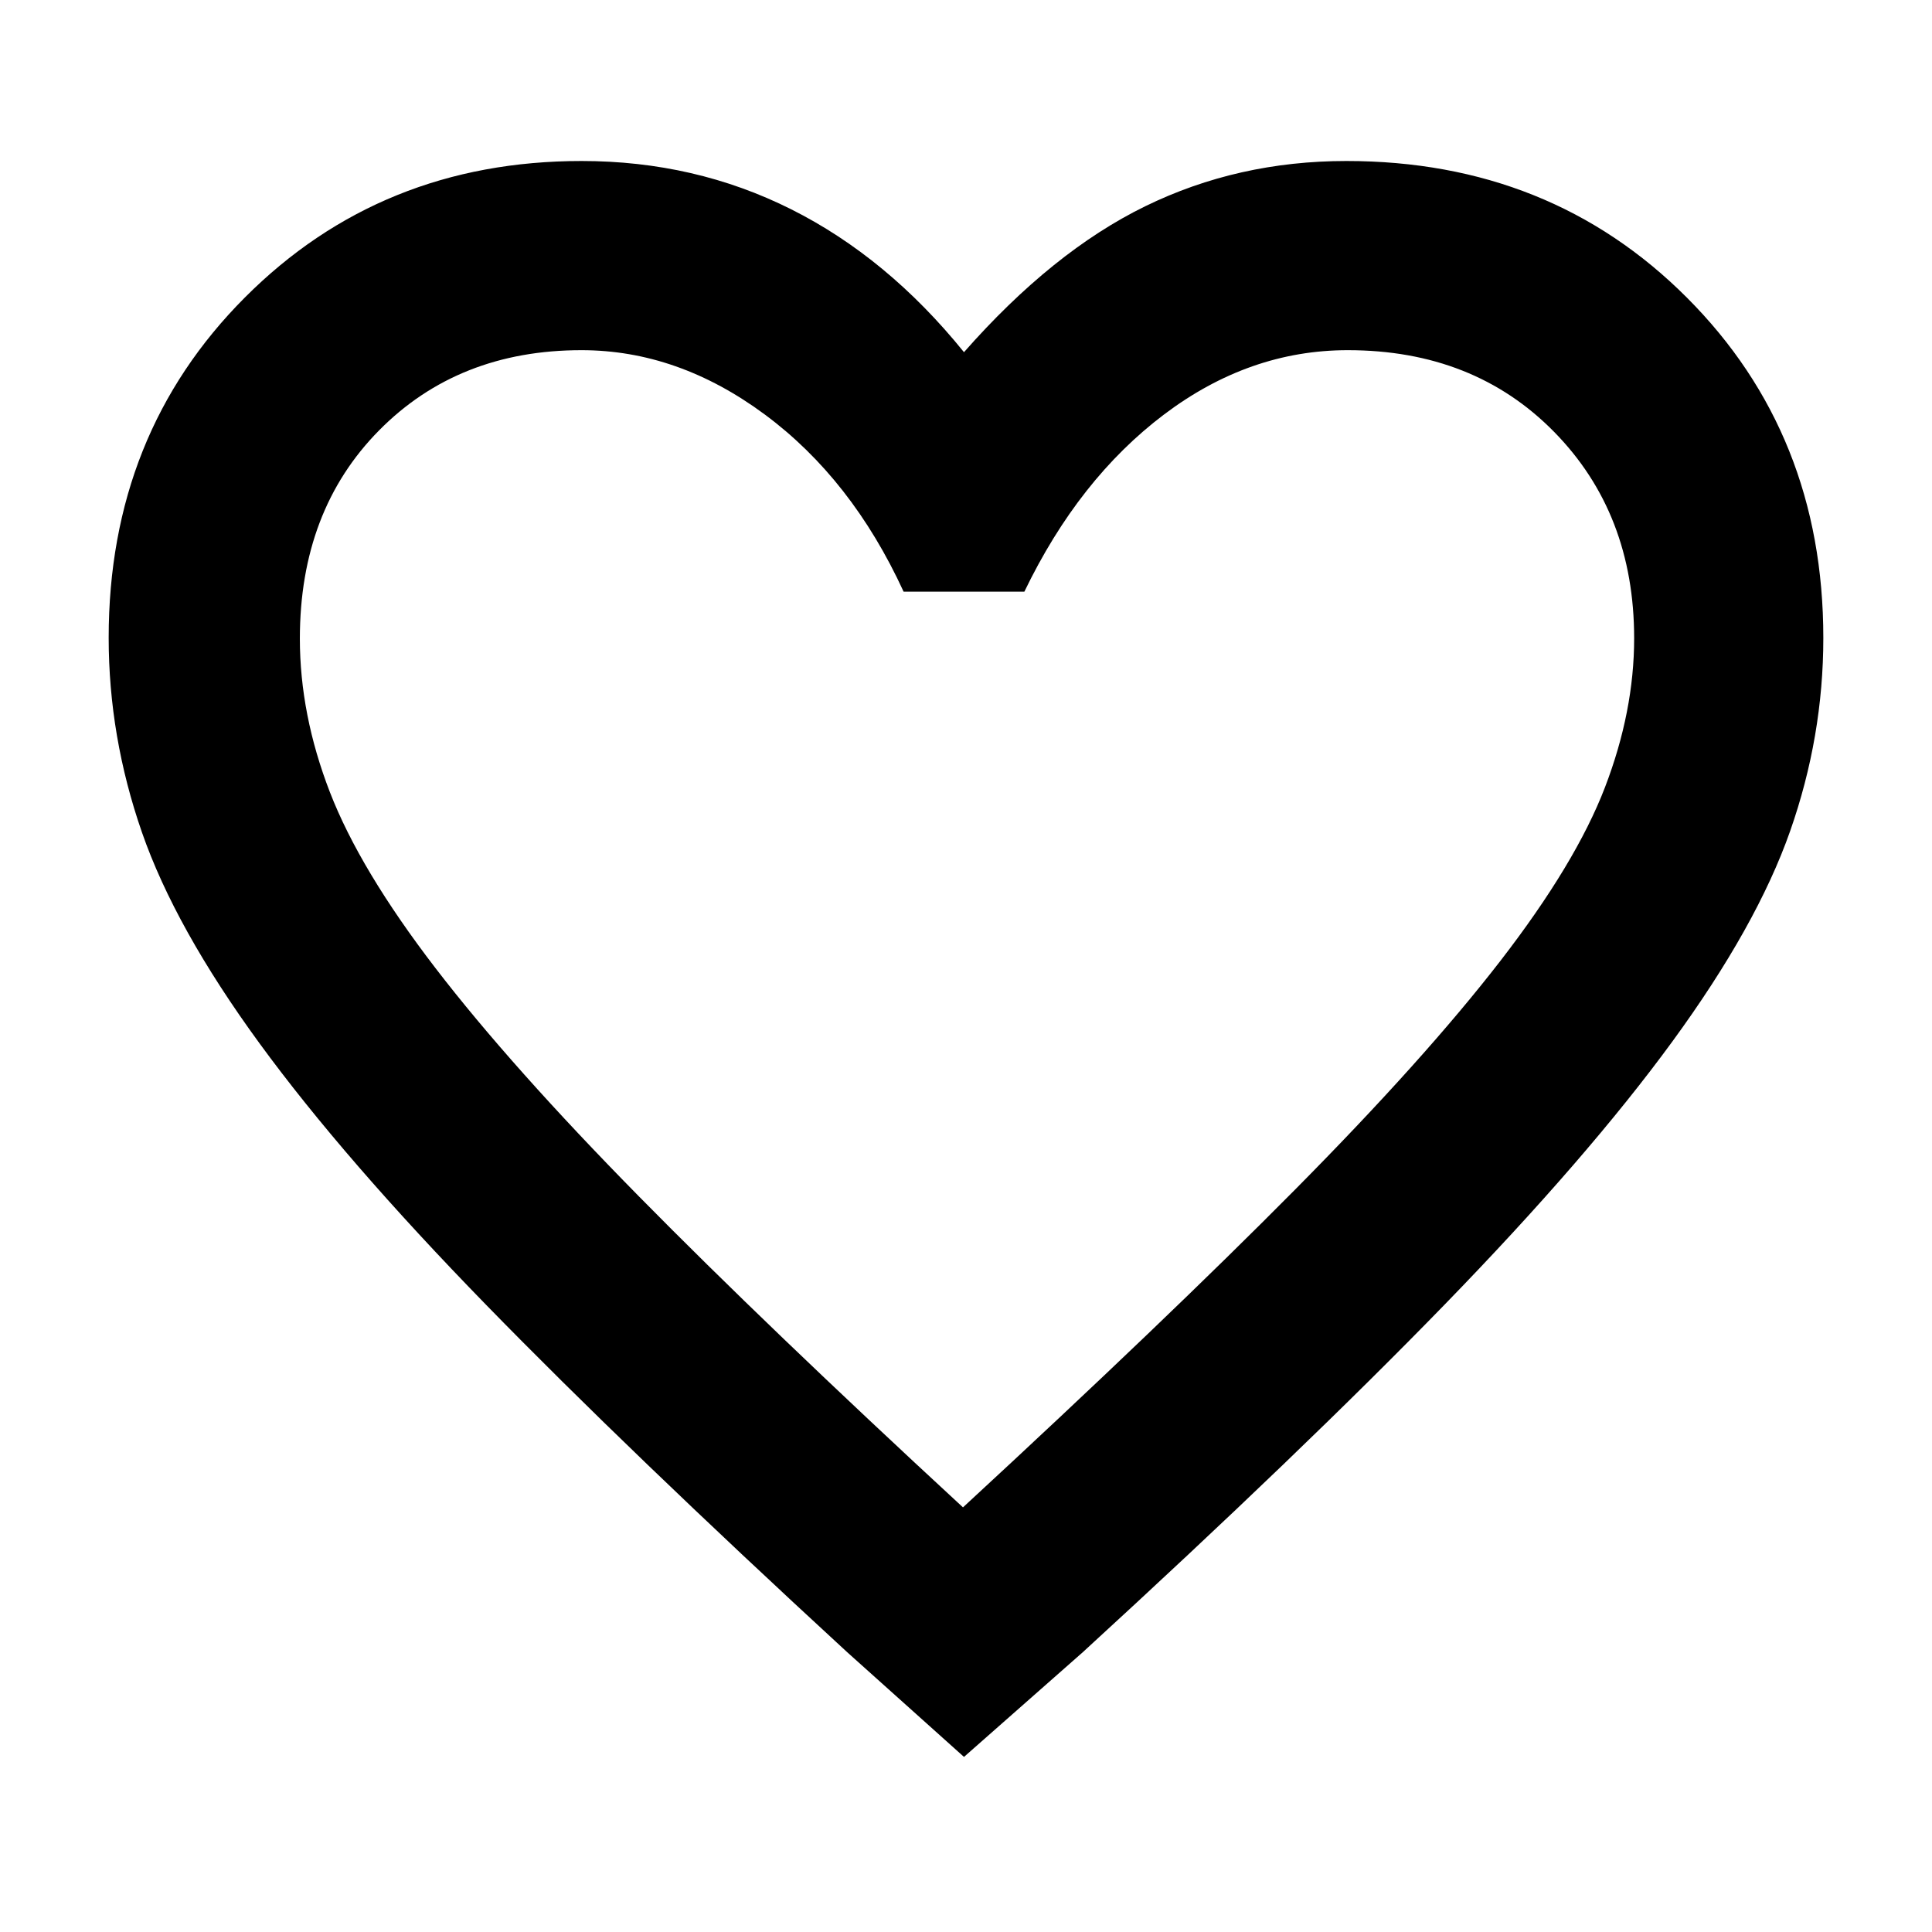 <svg xmlns="http://www.w3.org/2000/svg" height="48" viewBox="0 -960 960 960" width="48"><path d="m479-87-58-52Q312.232-239.121 241.616-311.561 171-384 129-441.5t-58.5-105Q54-594 54-643.098q0-101.222 67.659-169.062Q189.318-880 289-880q56.288 0 104.144 24Q441-832 479-785q44-50 90.034-72.5Q615.068-880 669-880q101.382 0 169.191 67.868T906-643q0 48.97-16.5 95.985T831-442.5Q789-385 718.017-311.948 647.034-238.897 538-139l-59 52Zm-.5-124q100.736-92.995 165.118-157.998Q708-434 745.5-482.5t52-86.283q14.5-37.783 14.5-74.048Q812-705 772.139-745.5T669.711-786q-49.01 0-91.361 32Q536-722 509-666h-60q-25.749-56-68.93-88-43.181-32-91.131-32-61.212 0-100.575 39.857Q149-706.286 149-642.684q0 37.771 14.94 76.344 14.94 38.574 52.5 87.457Q254-430 317.5-365.5t161 154.5Zm2.5-288Z"/></svg>